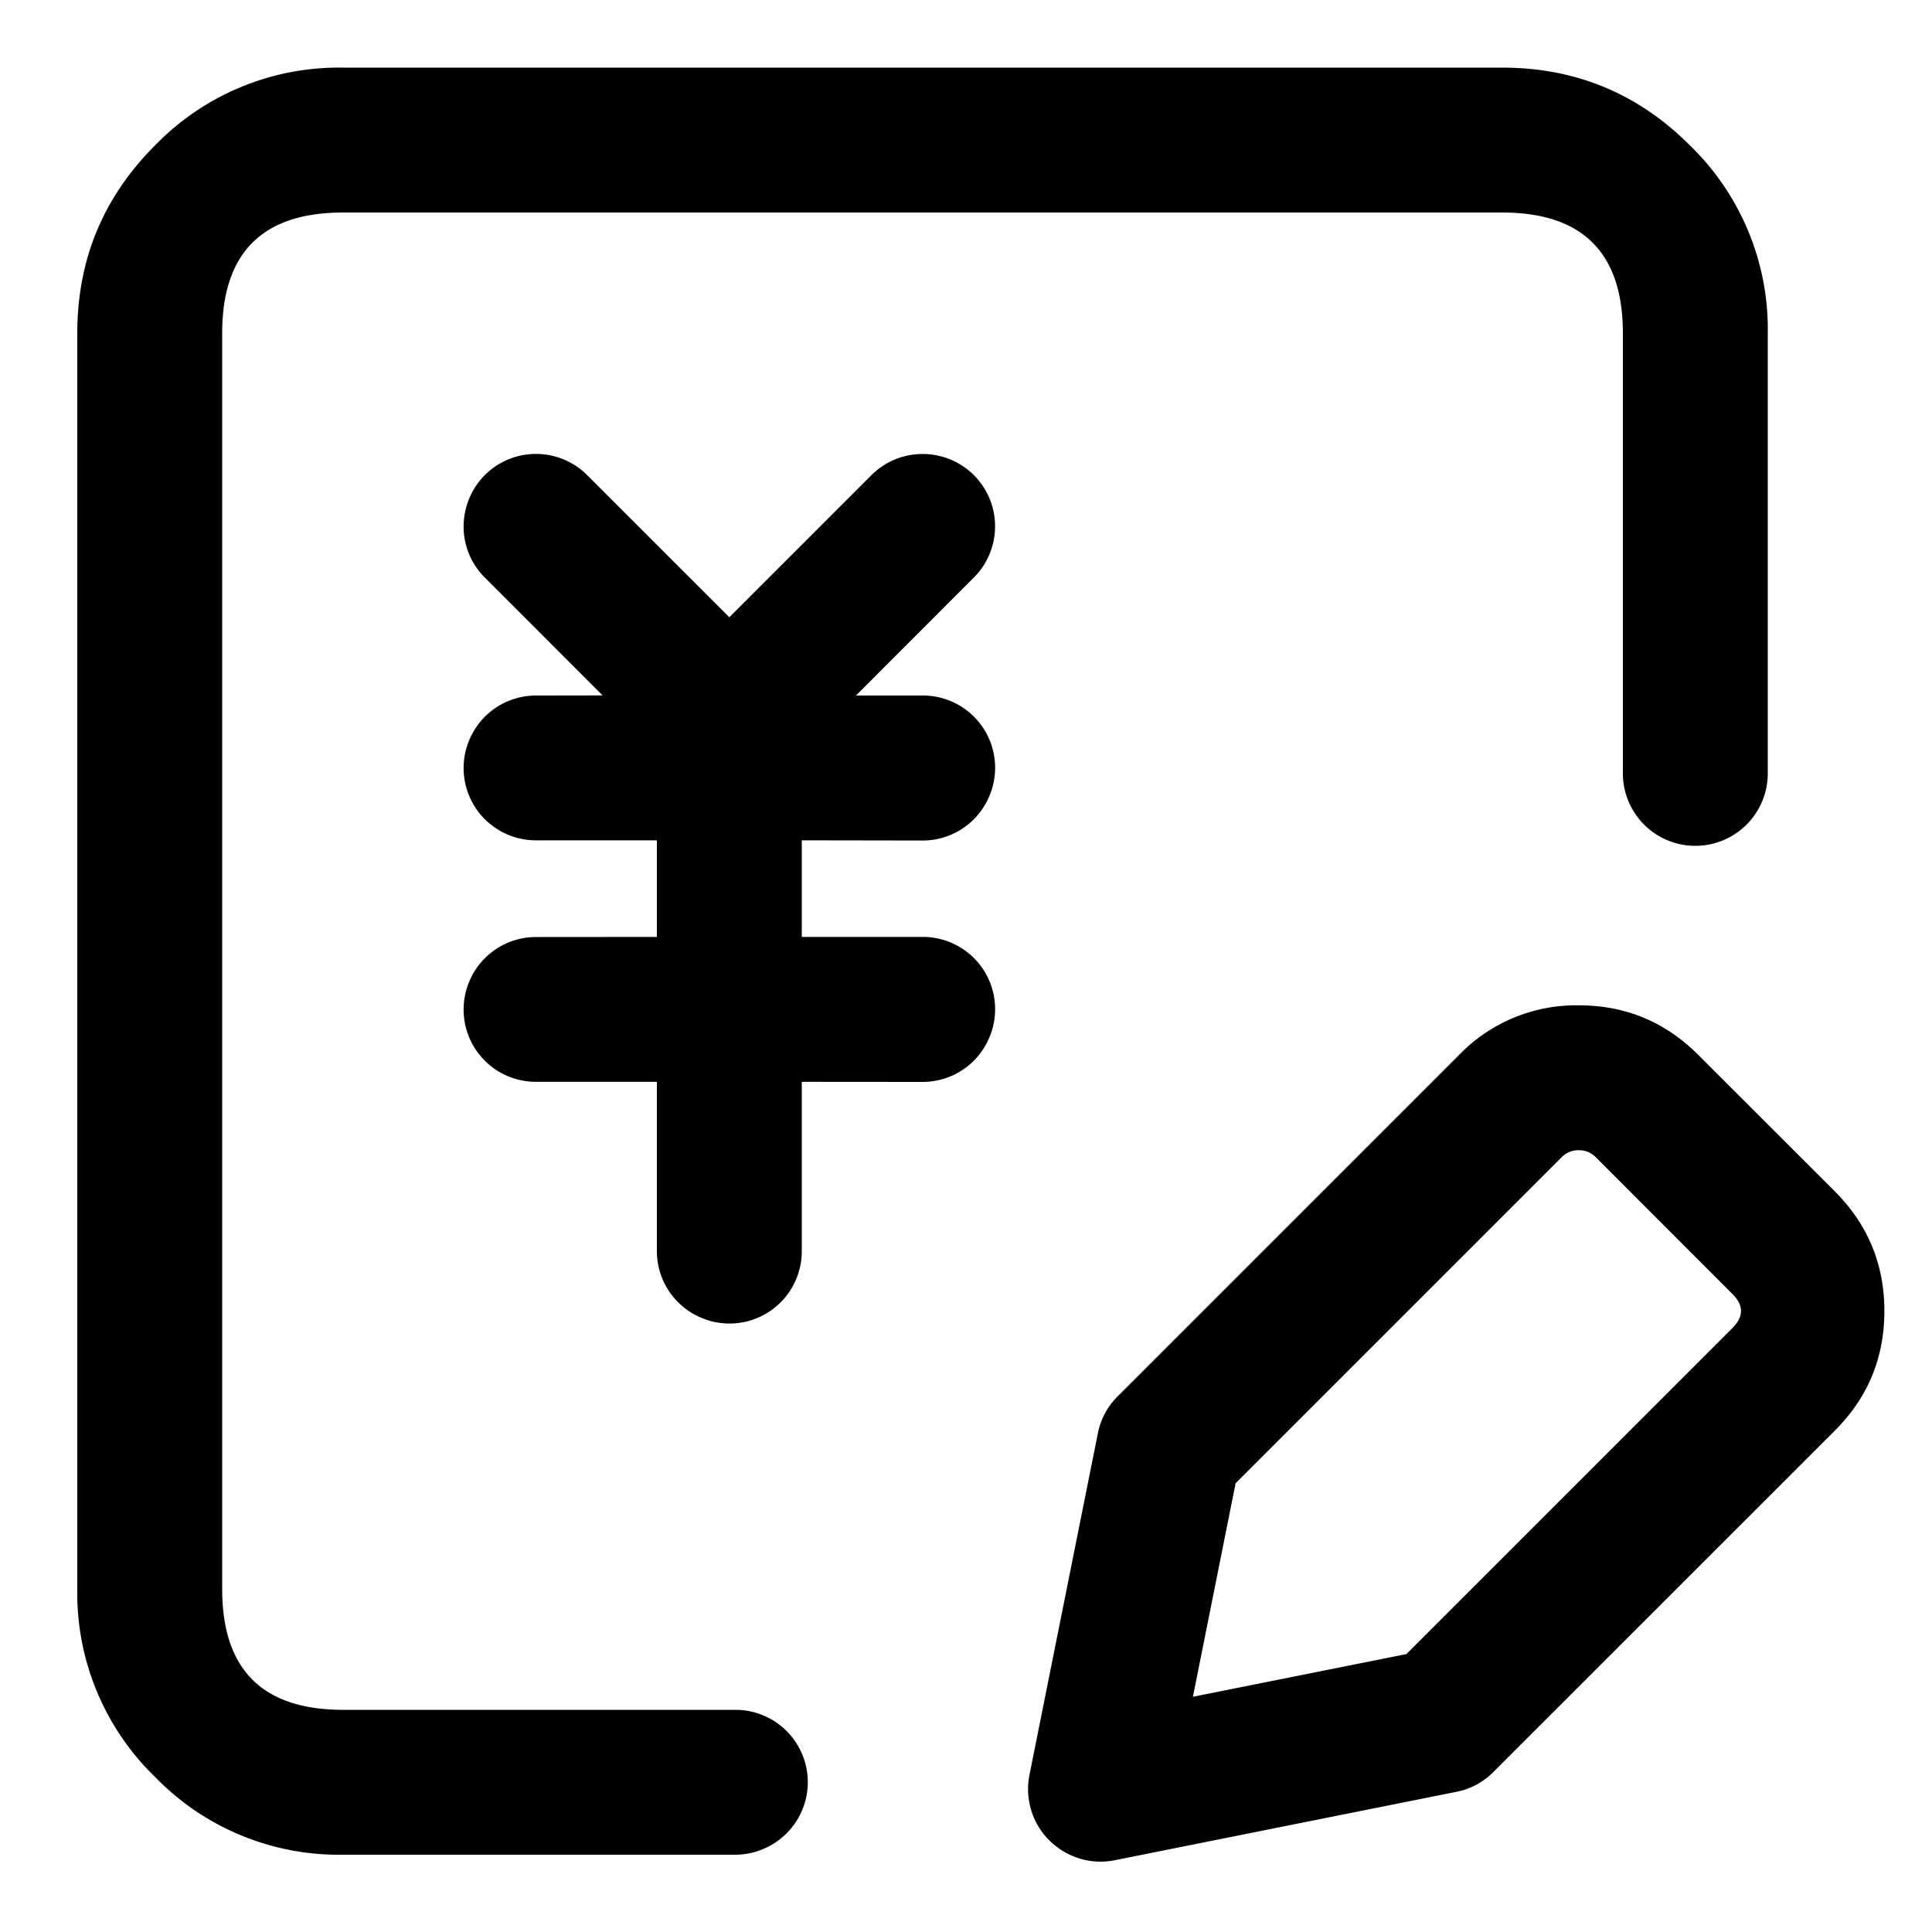 <?xml version="1.0" standalone="no"?><!DOCTYPE svg PUBLIC "-//W3C//DTD SVG 1.1//EN" "http://www.w3.org/Graphics/SVG/1.1/DTD/svg11.dtd"><svg t="1744958717488" class="icon" viewBox="0 0 1024 1024" version="1.1" xmlns="http://www.w3.org/2000/svg" p-id="51889" xmlns:xlink="http://www.w3.org/1999/xlink" width="256" height="256"><path d="M836.762 532.838c24.73 0 45.875 8.755 63.334 26.266l72.448 72.397c17.459 17.51 26.214 38.605 26.214 63.334 0 24.781-8.704 45.875-26.214 63.386l-181.043 180.992a37.581 37.581 0 0 1-19.61 10.496l-181.043 36.25a38.042 38.042 0 0 1-28.877-5.786 38.042 38.042 0 0 1-16.333-24.422 38.042 38.042 0 0 1 0-15.002l36.25-181.043a37.581 37.581 0 0 1 10.496-19.61l180.992-180.992a86.323 86.323 0 0 1 63.386-26.266zM796.16 35.84c38.912 0 72.09 13.722 99.533 41.216A135.68 135.68 0 0 1 936.96 176.64v233.267a38.349 38.349 0 1 1-76.8 0V176.64c0-42.65-21.35-64-64-64h-614.4c-42.65 0-64 21.35-64 64v665.6c0 42.65 21.35 64 64 64h207.821a38.349 38.349 0 0 1 21.35 70.349 38.502 38.502 0 0 1-21.35 6.451H181.76a135.68 135.68 0 0 1-99.584-41.216A135.68 135.68 0 0 1 40.96 842.24v-665.6c0-38.912 13.722-72.09 41.216-99.584A135.68 135.68 0 0 1 181.76 35.84h614.4z m40.602 573.798a12.288 12.288 0 0 0-9.062 3.738l-172.8 172.8-22.63 113.152 113.152-22.63 172.8-172.8c6.042-6.042 6.042-12.032 0-18.074L845.824 613.376a12.288 12.288 0 0 0-9.062-3.738zM488.96 240.64a38.298 38.298 0 0 1 35.482 53.094 38.042 38.042 0 0 1-8.346 12.442L453.683 368.64h35.277a38.298 38.298 0 0 1 35.482 53.146 38.298 38.298 0 0 1-35.482 23.706L424.96 445.389v51.2h64a38.298 38.298 0 0 1 35.482 53.146 38.298 38.298 0 0 1-35.482 23.706l-64-0.051v89.6a38.298 38.298 0 0 1-53.094 35.533 38.298 38.298 0 0 1-23.706-35.482v-89.651H284.16a38.298 38.298 0 0 1-35.482-53.043 38.298 38.298 0 0 1 35.482-23.706l64-0.051v-51.2H284.16a38.298 38.298 0 0 1-35.482-53.043 38.298 38.298 0 0 1 35.482-23.706l35.226-0.051L257.024 306.176a38.042 38.042 0 0 1-10.547-34.611 38.298 38.298 0 0 1 52.378-28.006 38.042 38.042 0 0 1 12.442 8.346l75.264 75.264 75.264-75.264a38.042 38.042 0 0 1 27.136-11.264z" p-id="51890"></path></svg>